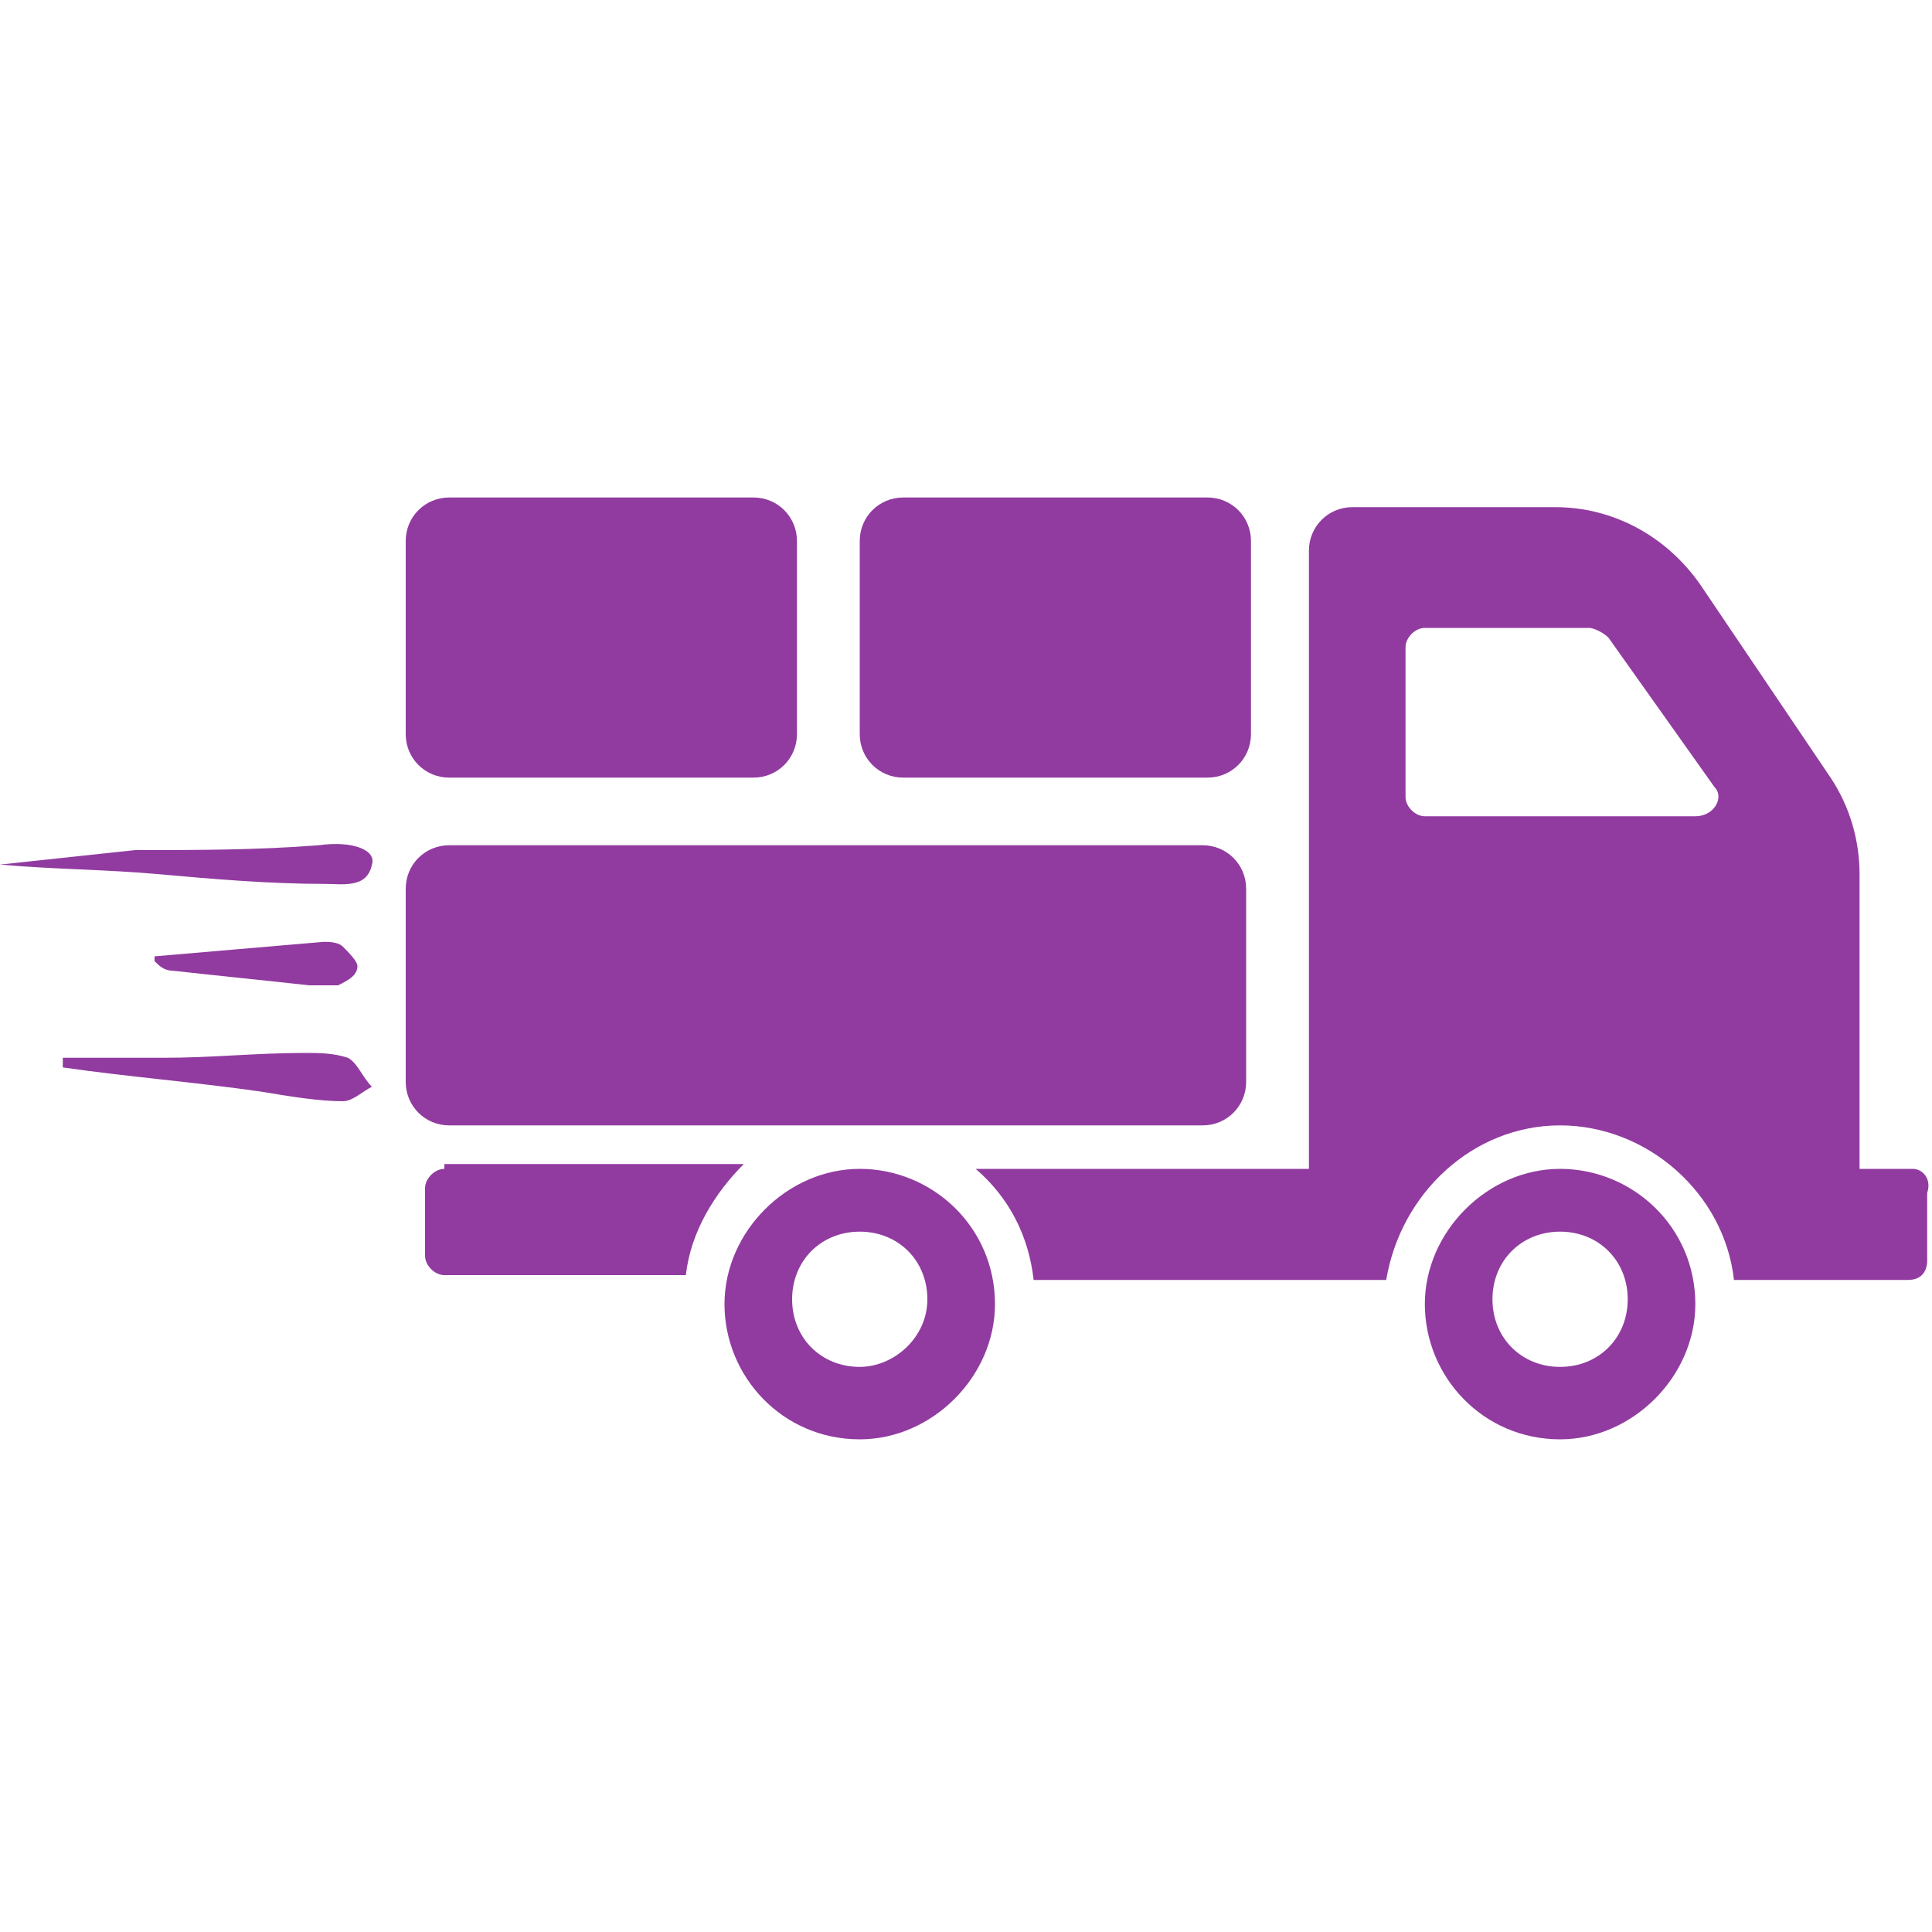 <?xml version="1.0" encoding="utf-8"?>
<!-- Generator: Adobe Illustrator 19.2.0, SVG Export Plug-In . SVG Version: 6.00 Build 0)  -->
<svg version="1.1" id="Layer_1" xmlns="http://www.w3.org/2000/svg" xmlns:xlink="http://www.w3.org/1999/xlink" x="0px" y="0px"
	 viewBox="0 0 40 40" style="enable-background:new 0 0 40 40;" xml:space="preserve">
<style type="text/css">
	.st0{fill:#913BA0;}
</style>
<g>
	<g>
		<g>
			<path class="st0" d="M18.7,16.1H25c0.5,0,0.9-0.4,0.9-0.9v-4c0-0.5-0.4-0.9-0.9-0.9h-6.3c-0.5,0-0.9,0.4-0.9,0.9v4
				C17.8,15.7,18.2,16.1,18.7,16.1z M9.3,16.1h6.3c0.5,0,0.9-0.4,0.9-0.9v-4c0-0.5-0.4-0.9-0.9-0.9H9.3c-0.5,0-0.9,0.4-0.9,0.9v4
				C8.4,15.7,8.8,16.1,9.3,16.1z M9.2,24.2c-0.2,0-0.4,0.2-0.4,0.4V26c0,0.2,0.2,0.4,0.4,0.4h5c0.1-0.9,0.6-1.7,1.2-2.3H9.2V24.2z
				 M24.9,23.3c0.5,0,0.9-0.4,0.9-0.9v-4c0-0.5-0.4-0.9-0.9-0.9H9.3c-0.5,0-0.9,0.4-0.9,0.9v4c0,0.5,0.4,0.9,0.9,0.9H24.9z
				 M32.3,24.2c-1.5,0-2.8,1.3-2.8,2.8s1.2,2.8,2.8,2.8c1.5,0,2.8-1.3,2.8-2.8C35.1,25.4,33.8,24.2,32.3,24.2z M32.3,28.3
				c-0.8,0-1.4-0.6-1.4-1.4s0.6-1.4,1.4-1.4s1.4,0.6,1.4,1.4C33.7,27.7,33.1,28.3,32.3,28.3z M39.6,24.2h-1.1v-6.1
				c0-0.7-0.2-1.4-0.6-2l-2.7-4c-0.7-1-1.8-1.6-3-1.6H28c-0.5,0-0.9,0.4-0.9,0.9v12.8h-6.9c0.7,0.6,1.1,1.4,1.2,2.3h7.3
				c0.3-1.8,1.8-3.2,3.6-3.2s3.4,1.4,3.6,3.2h3.6c0.3,0,0.4-0.2,0.4-0.4v-1.4C40,24.4,39.8,24.2,39.6,24.2z M35.1,16.9h-5.6
				c-0.2,0-0.4-0.2-0.4-0.4v-3.1c0-0.2,0.2-0.4,0.4-0.4h3.4c0.1,0,0.3,0.1,0.4,0.2l2.2,3.1C35.7,16.5,35.5,16.9,35.1,16.9z
				 M17.8,24.2c-1.5,0-2.8,1.3-2.8,2.8s1.2,2.8,2.8,2.8c1.5,0,2.8-1.3,2.8-2.8C20.6,25.4,19.3,24.2,17.8,24.2z M17.8,28.3
				c-0.8,0-1.4-0.6-1.4-1.4s0.6-1.4,1.4-1.4s1.4,0.6,1.4,1.4C19.2,27.7,18.5,28.3,17.8,28.3z M6.6,17.5c-1.3,0.1-2.5,0.1-3.8,0.1
				L0,17.9C1.1,18,2.2,18,3.3,18.1s2.3,0.2,3.4,0.2c0.4,0,0.9,0.1,1-0.4C7.8,17.6,7.3,17.4,6.6,17.5z M7.2,21.9
				c-0.3-0.1-0.6-0.1-0.9-0.1c-1,0-1.9,0.1-2.9,0.1c-0.7,0-1.4,0-2.1,0v0.2c1.4,0.2,2.7,0.3,4.1,0.5c0.6,0.1,1.2,0.2,1.7,0.2
				c0.2,0,0.4-0.2,0.6-0.3C7.5,22.3,7.4,22,7.2,21.9z M6.4,20.4c0.2,0,0.4,0,0.6,0c0.2-0.1,0.4-0.2,0.4-0.4c0-0.1-0.2-0.3-0.3-0.4
				c-0.1-0.1-0.3-0.1-0.4-0.1c-1.2,0.1-2.3,0.2-3.5,0.3v0.1c0.1,0.1,0.2,0.2,0.4,0.2C4.5,20.2,5.5,20.3,6.4,20.4z"/>
		</g>
	</g>
</g>
</svg>
